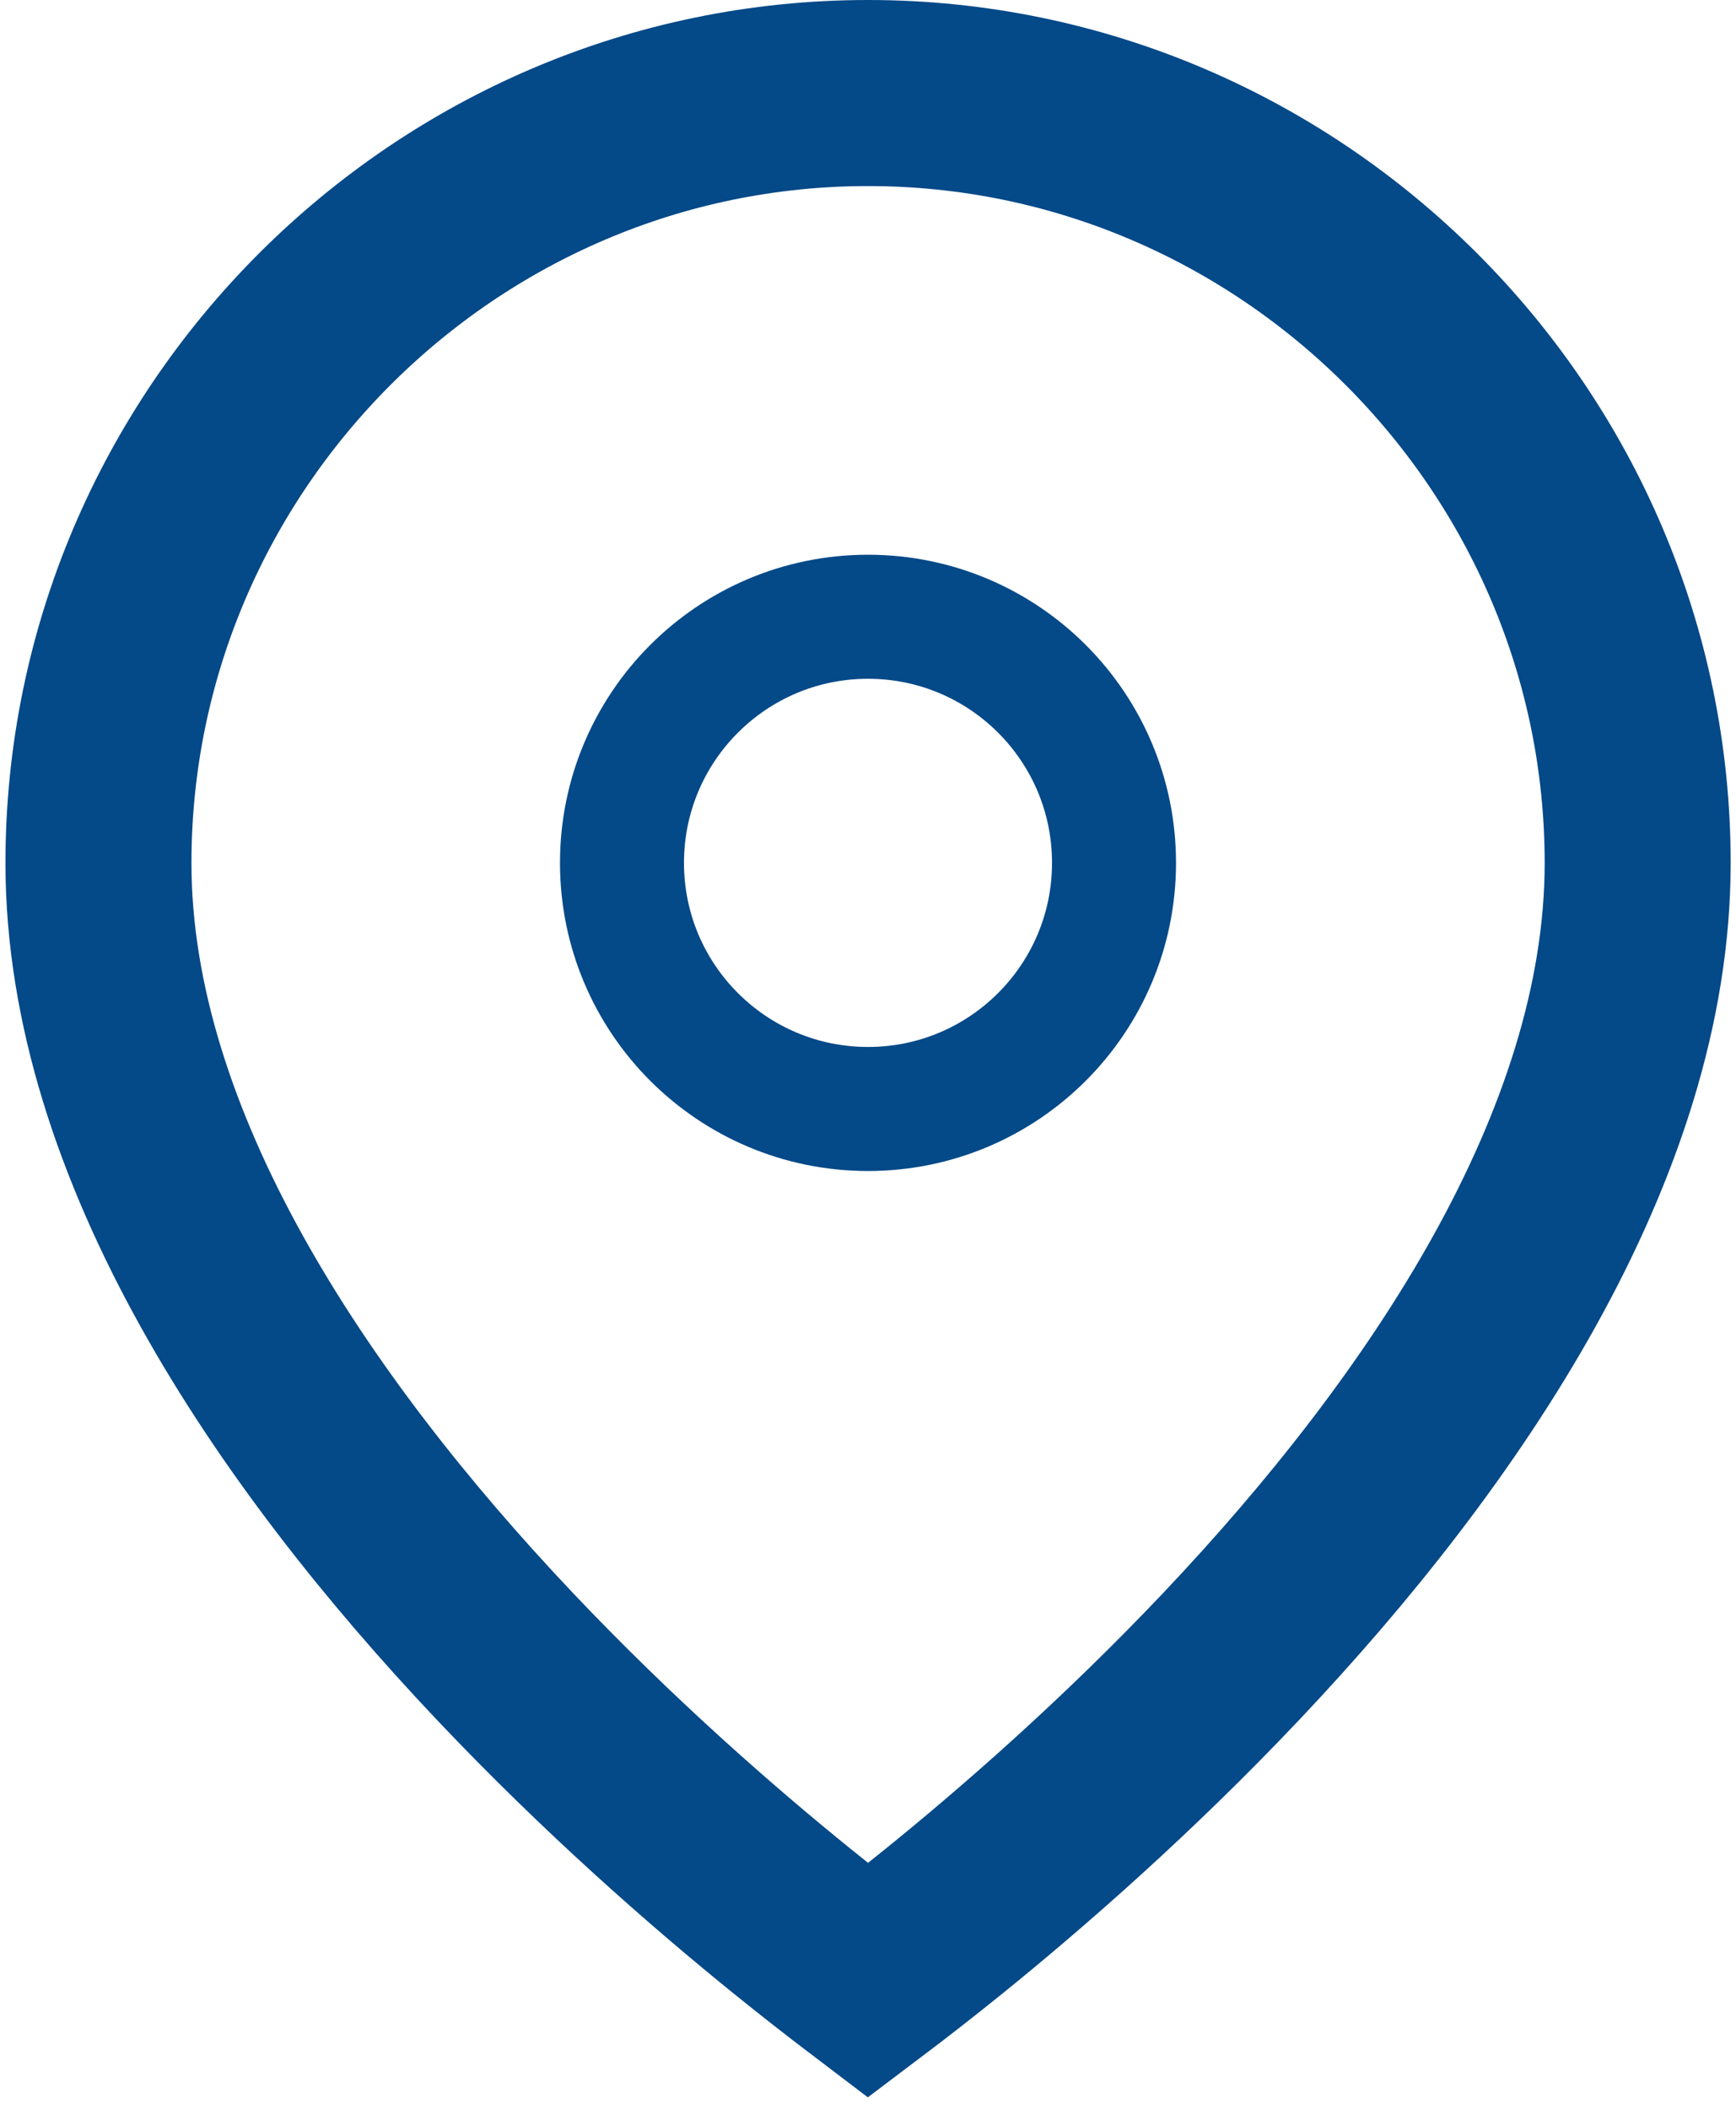 <svg width="14" height="17" viewBox="0 0 14 17" fill="none" xmlns="http://www.w3.org/2000/svg">
<path d="M13.207 6.957C13.207 9.233 11.651 11.533 9.934 13.348C9.093 14.237 8.25 14.972 7.616 15.485C7.376 15.679 7.167 15.841 7 15.967C6.834 15.841 6.625 15.679 6.385 15.485C5.751 14.972 4.908 14.237 4.067 13.348C2.35 11.533 0.794 9.233 0.794 6.957C0.794 3.545 3.589 0.75 7 0.75C10.412 0.75 13.207 3.545 13.207 6.957Z" stroke="#044988" stroke-width="1.5"/>
<circle cx="7" cy="6.956" r="1.984" stroke="#044988"/>
</svg>

